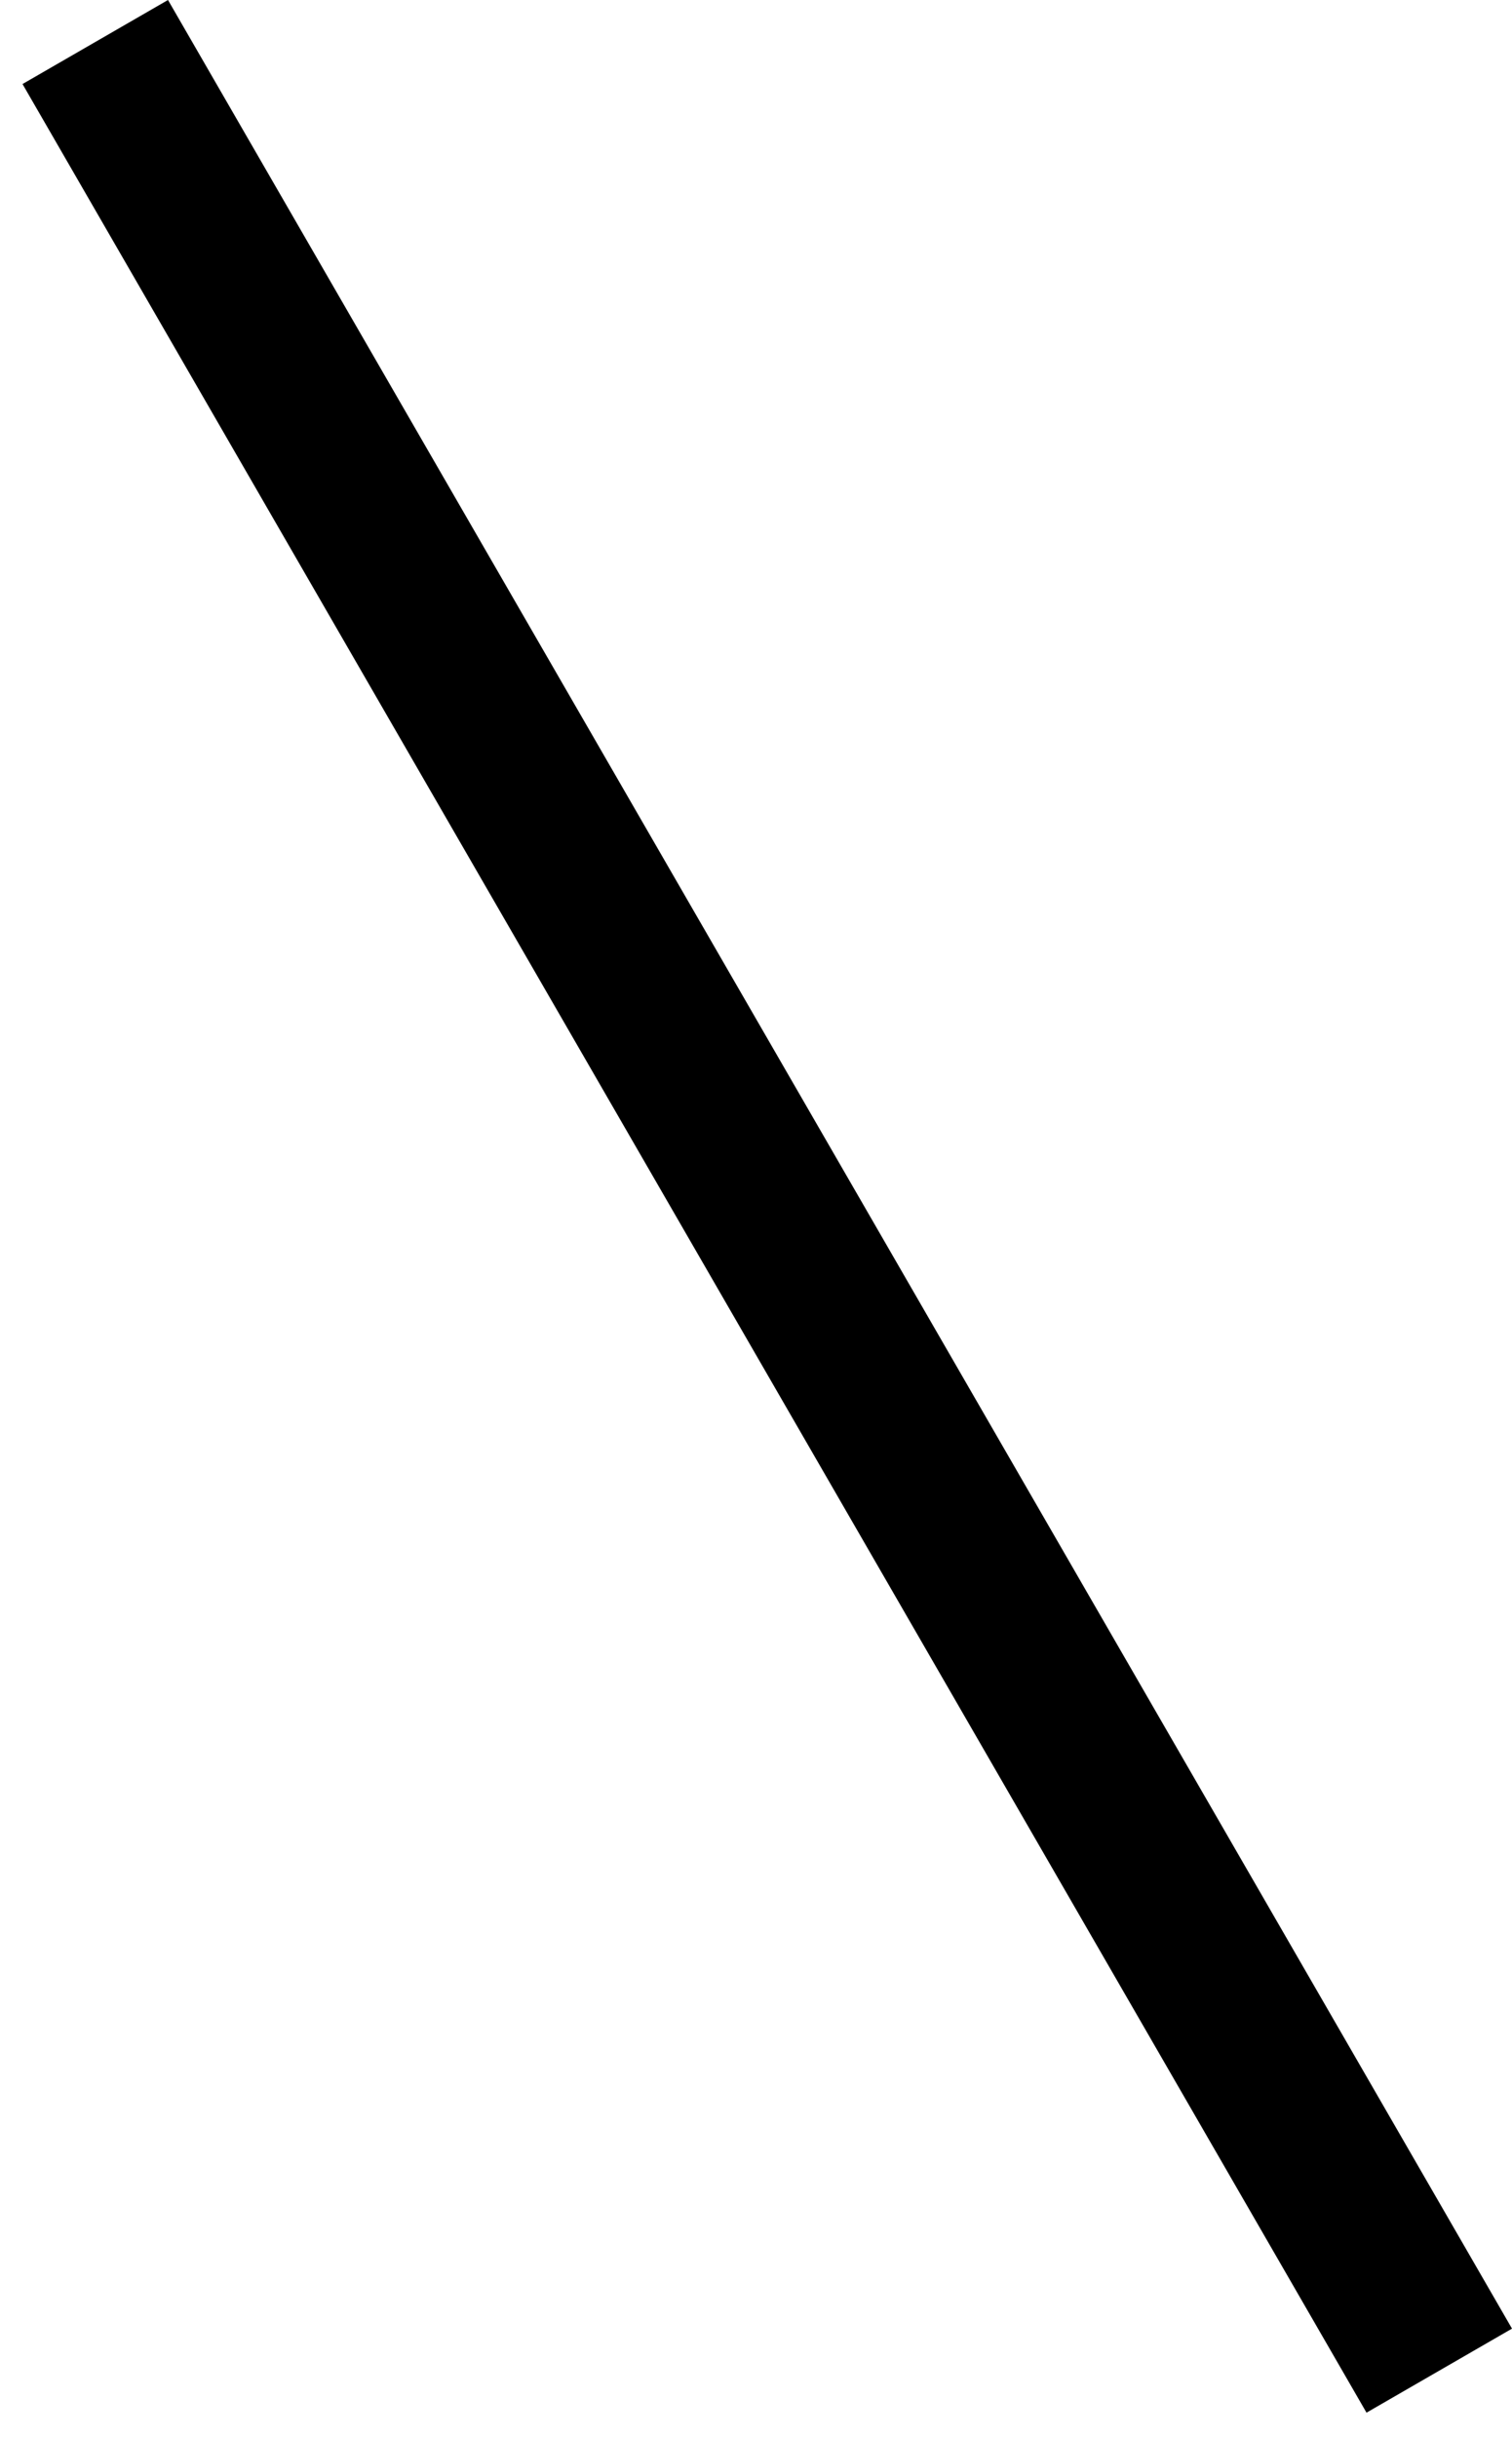 <svg width="36" height="58" viewBox="0 0 36 58" fill="none" xmlns="http://www.w3.org/2000/svg">
<line y1="-2" x2="64" y2="-2" transform="matrix(0.5 0.866 0.866 -0.5 4 0)" stroke="black" stroke-width="4"/>
</svg>
